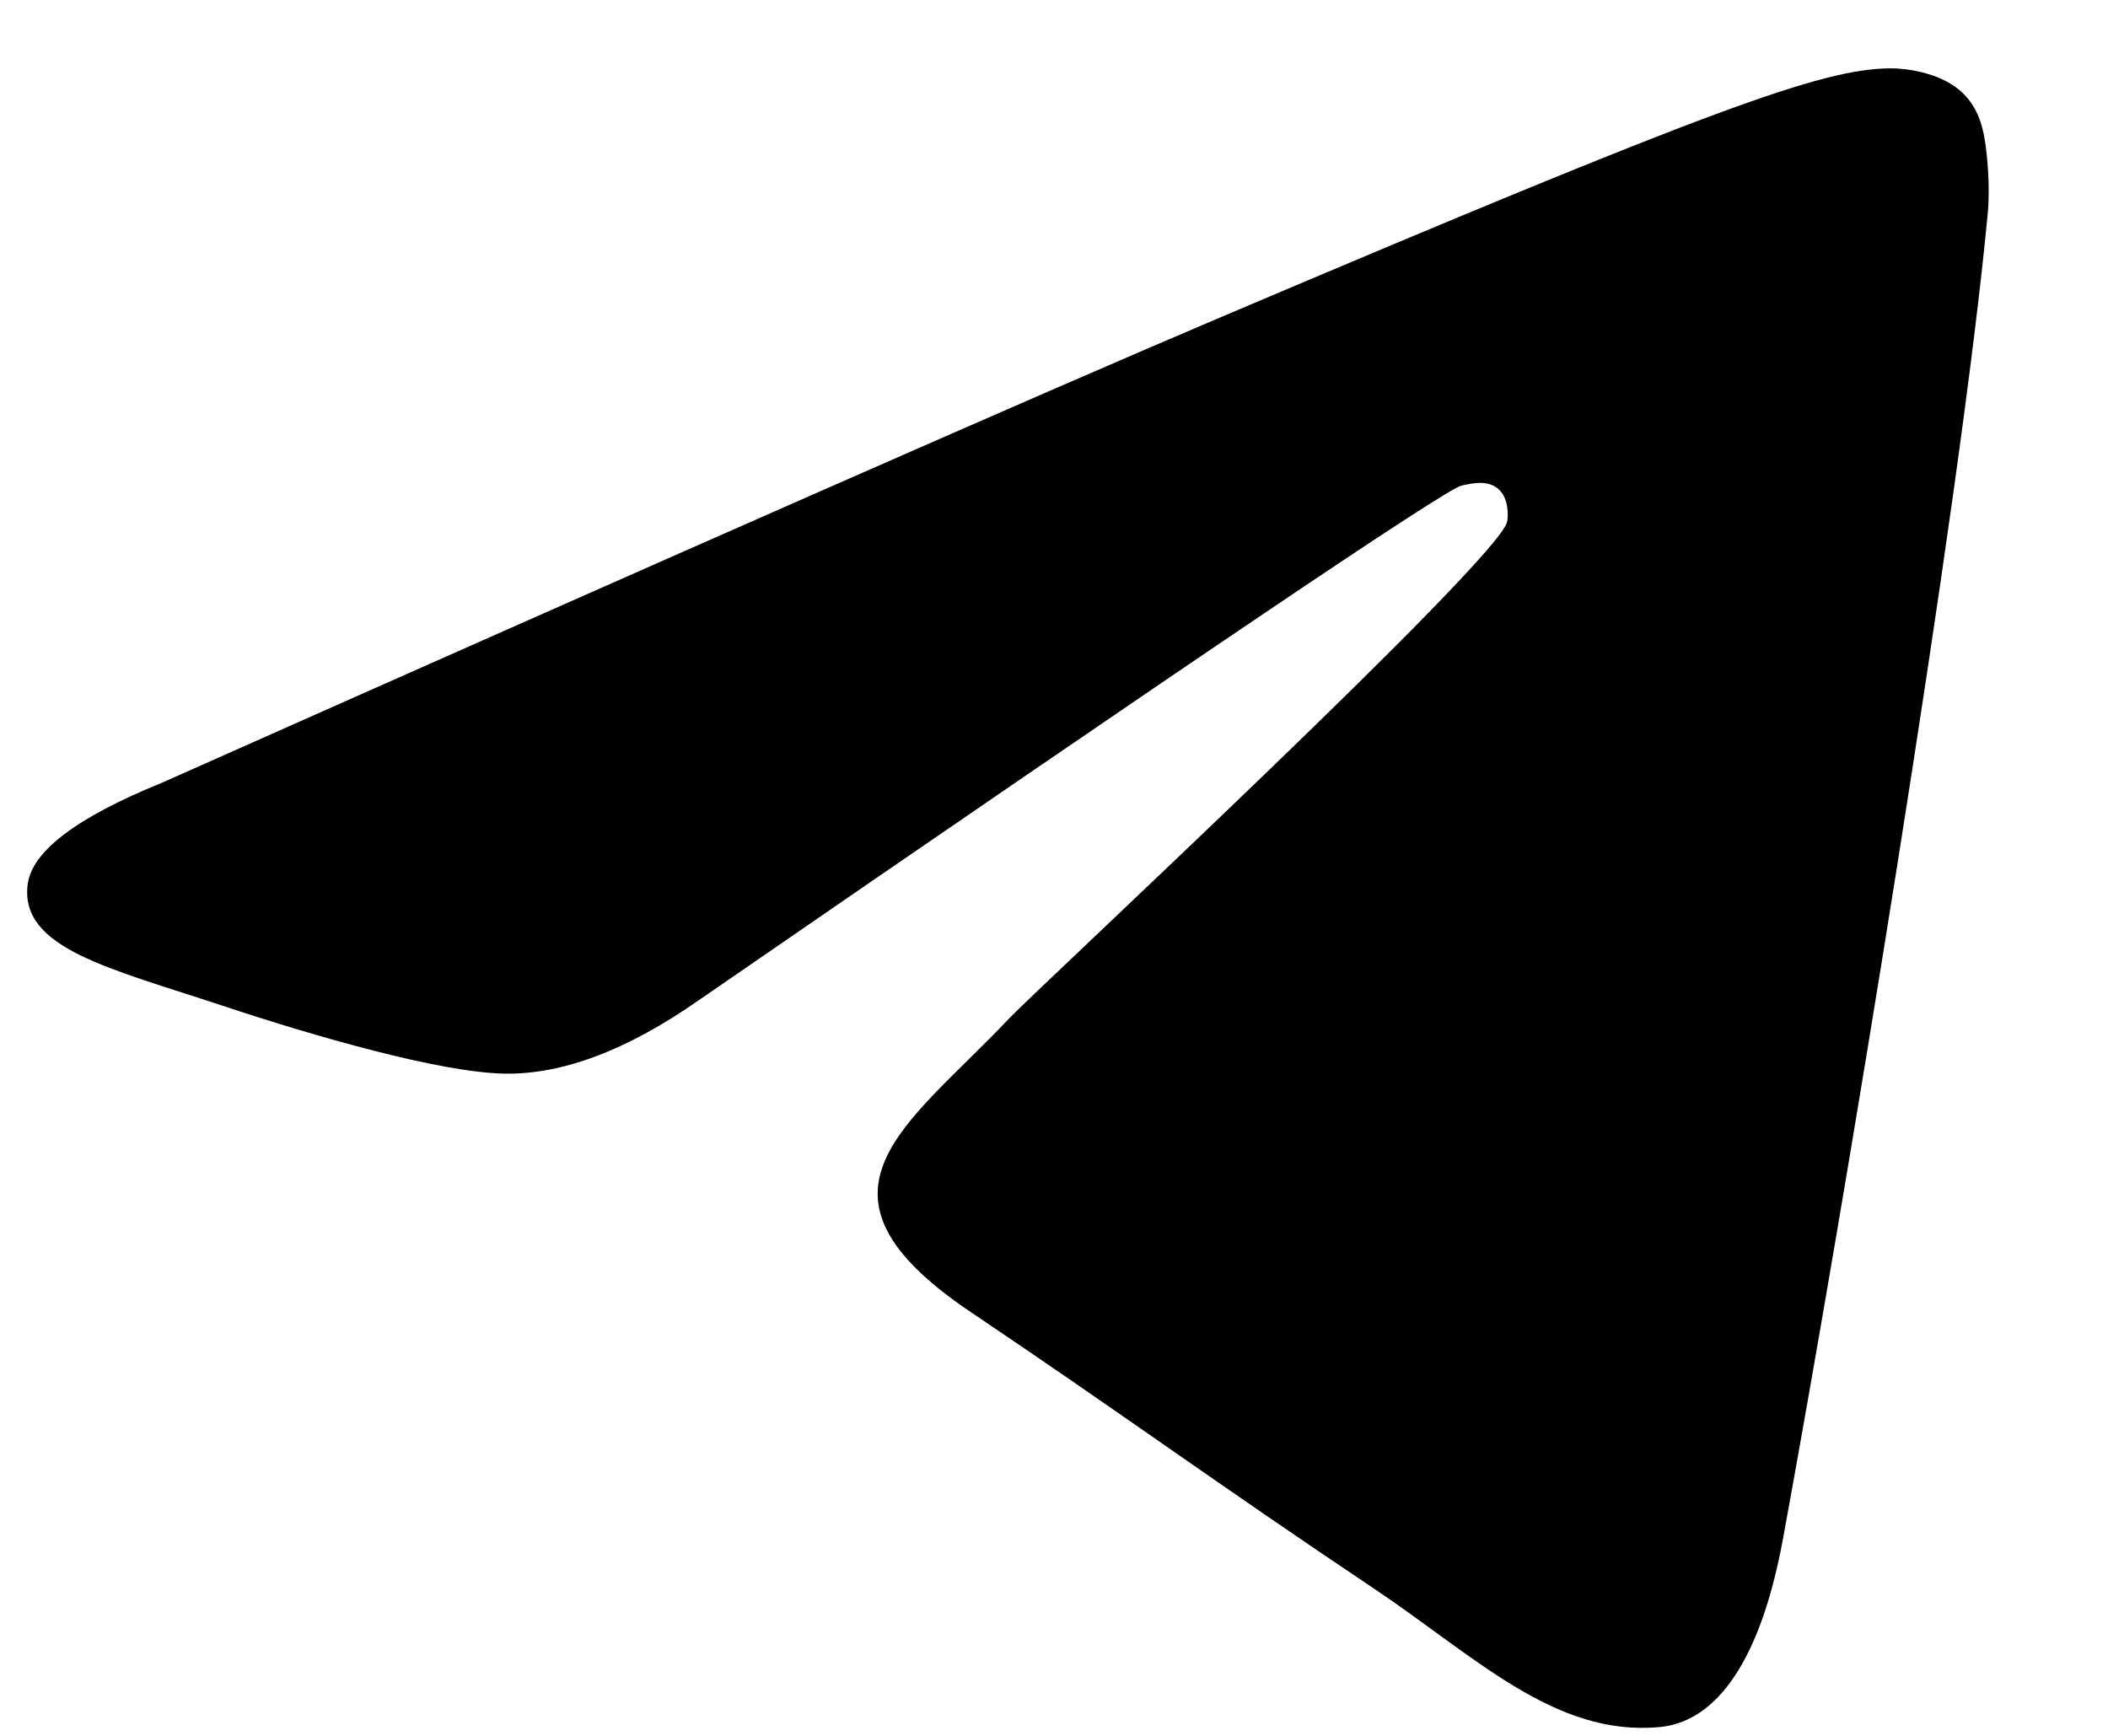 <svg width="17" height="14" viewBox="0 0 17 14" fill="none" xmlns="http://www.w3.org/2000/svg">
<path fill-rule="evenodd" clip-rule="evenodd" d="M1.306 6.313C5.553 4.424 8.384 3.179 9.801 2.577C13.846 0.859 14.687 0.561 15.235 0.551C15.355 0.549 15.624 0.579 15.799 0.724C15.946 0.846 15.987 1.011 16.006 1.127C16.026 1.242 16.05 1.506 16.031 1.712C15.812 4.064 14.863 9.771 14.38 12.405C14.176 13.519 13.774 13.893 13.385 13.929C12.539 14.009 11.897 13.359 11.077 12.81C9.795 11.952 9.071 11.418 7.827 10.581C6.389 9.613 7.321 9.081 8.14 8.212C8.355 7.985 12.082 4.523 12.154 4.209C12.163 4.17 12.171 4.024 12.086 3.946C12.001 3.869 11.876 3.896 11.785 3.917C11.656 3.946 9.608 5.329 5.641 8.063C5.059 8.471 4.533 8.669 4.061 8.659C3.541 8.647 2.54 8.359 1.797 8.112C0.884 7.809 0.159 7.649 0.223 7.135C0.255 6.867 0.617 6.593 1.306 6.313Z" fill="currentColor"/>
</svg>
